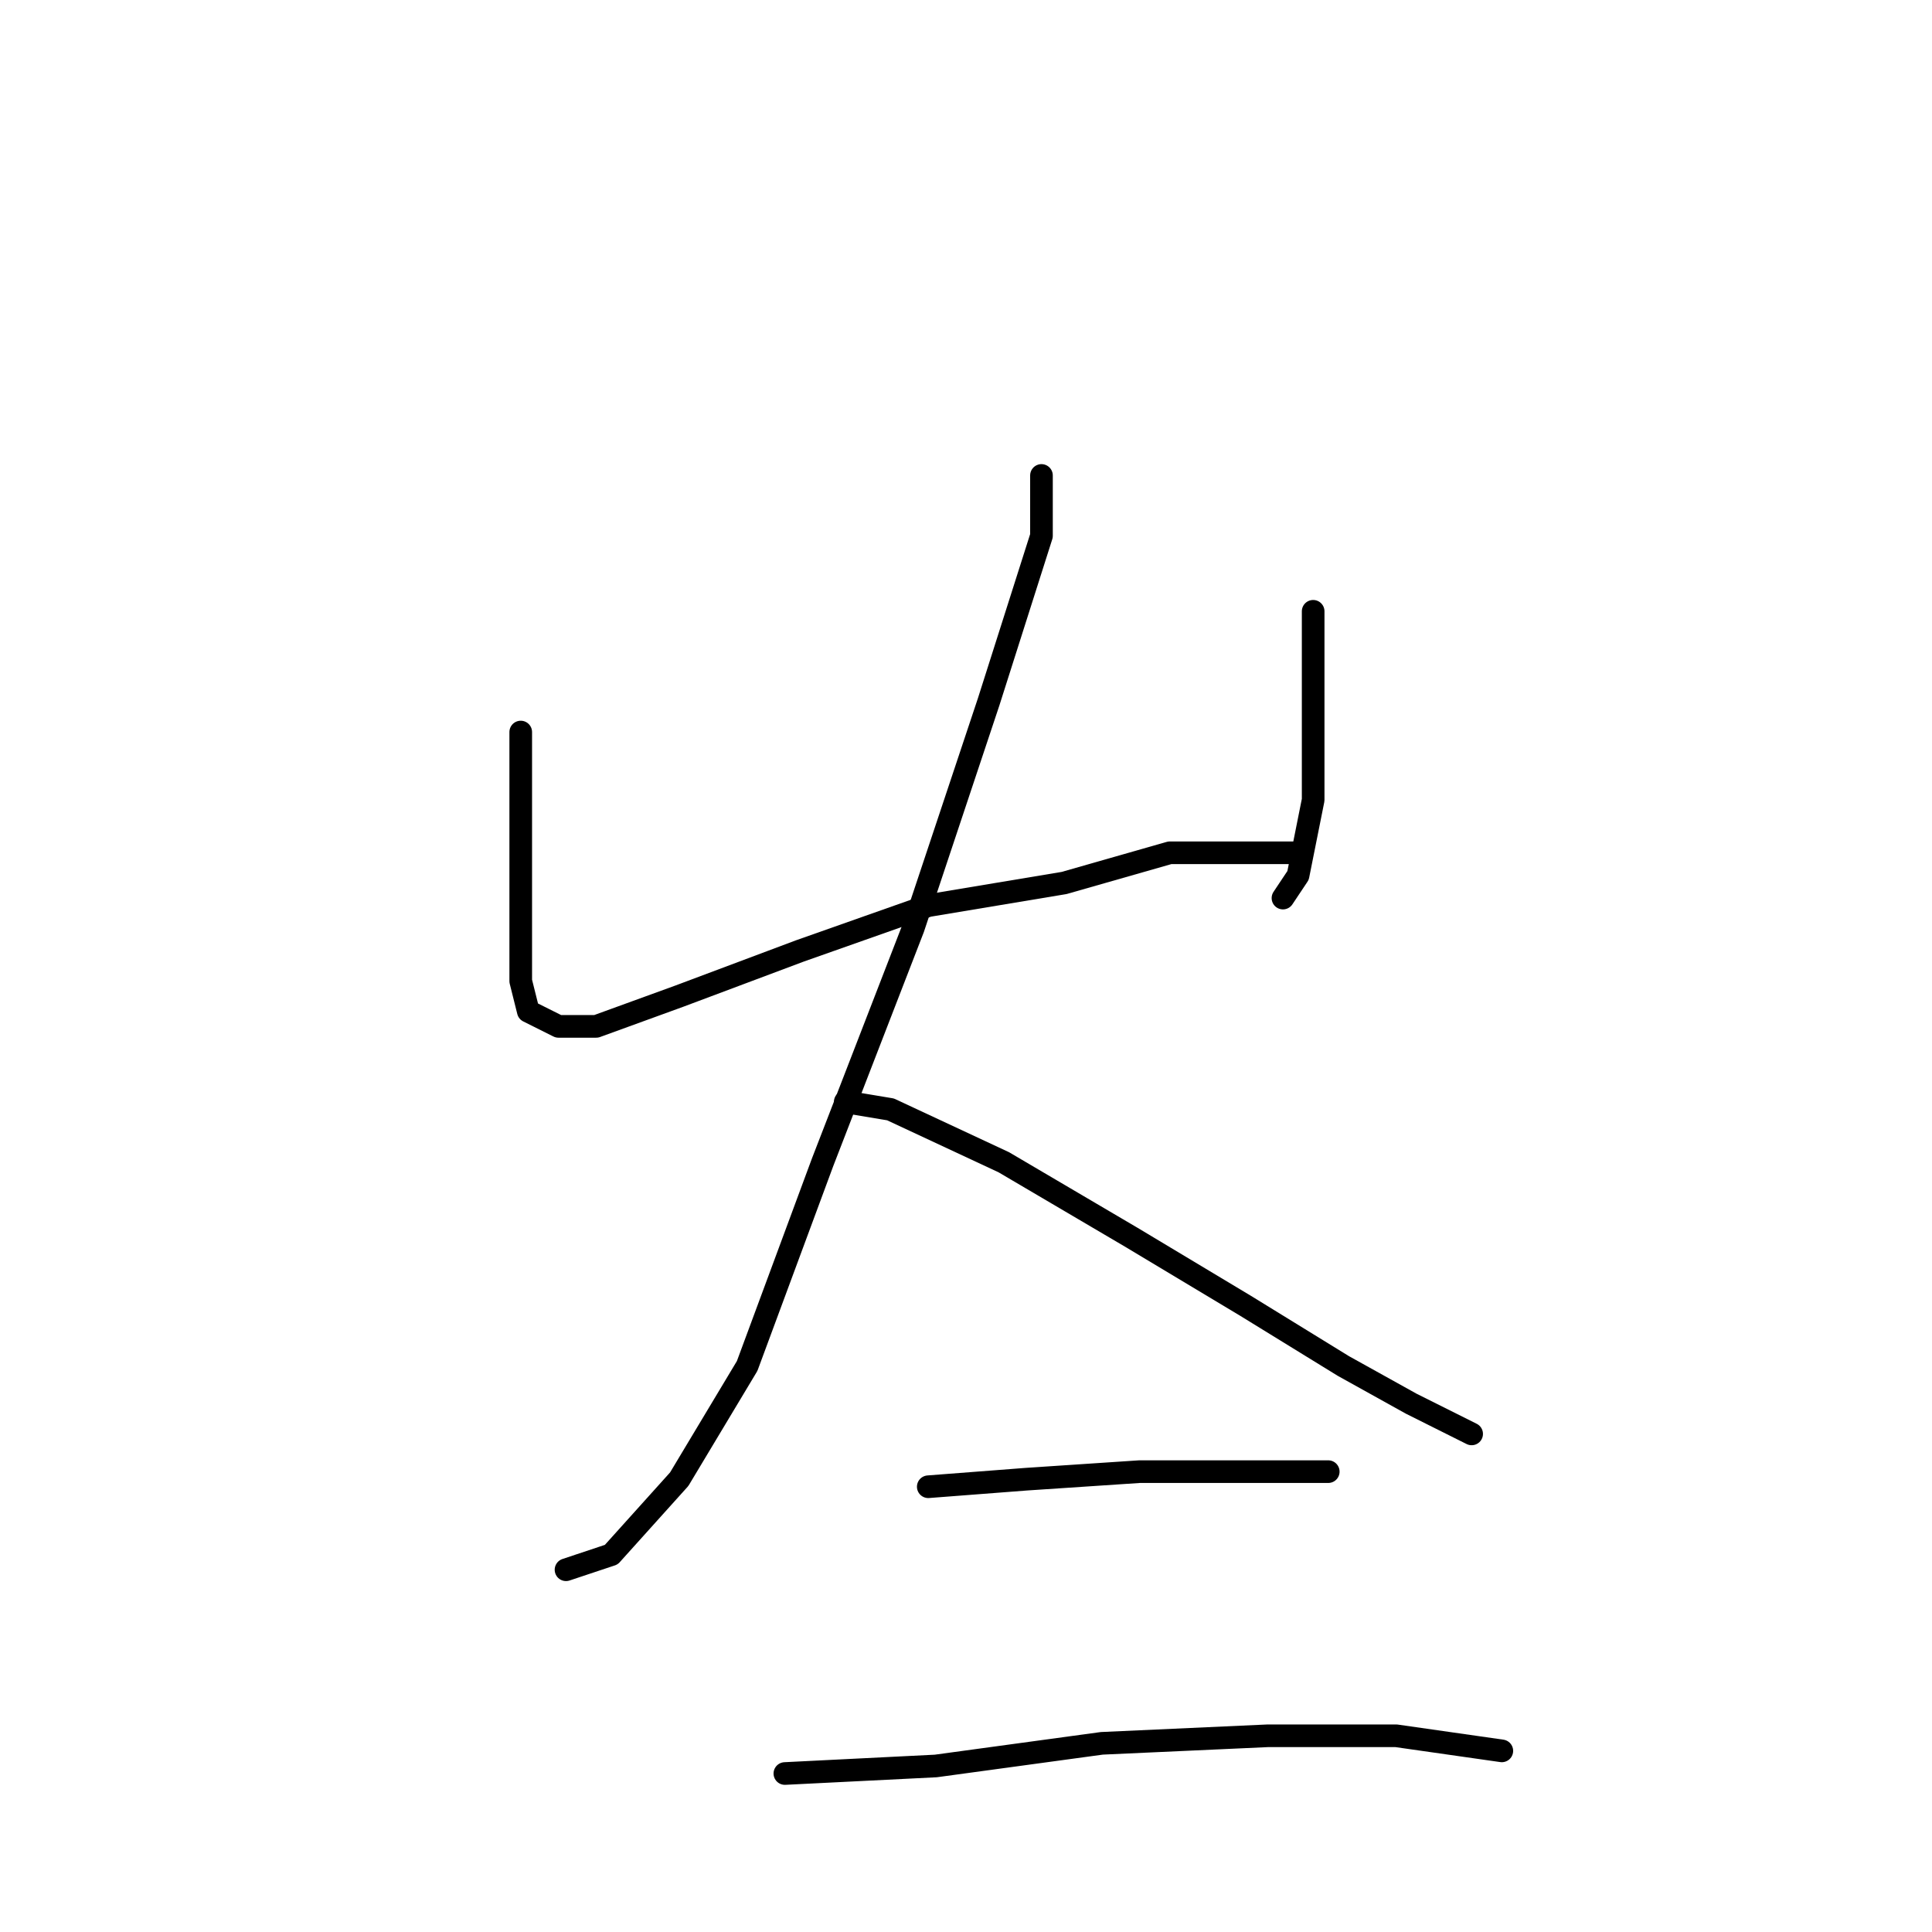 <?xml version="1.0" standalone="no"?>
    <svg width="256" height="256" xmlns="http://www.w3.org/2000/svg" version="1.1">
    <polyline stroke="black" stroke-width="3" stroke-linecap="round" fill="transparent" stroke-linejoin="round" points="69 97 69 111 69 121 69 130 70 134 72 135 74 136 79 136 90 132 106 126 123 120 141 117 155 113 167 113 172 113 172 113 " />
        <polyline stroke="black" stroke-width="3" stroke-linecap="round" fill="transparent" stroke-linejoin="round" points="174 81 174 93 174 106 172 116 170 119 170 119 " />
        <polyline stroke="black" stroke-width="3" stroke-linecap="round" fill="transparent" stroke-linejoin="round" points="138 63 138 71 131 93 121 123 109 154 99 181 90 196 81 206 75 208 75 208 " />
        <polyline stroke="black" stroke-width="3" stroke-linecap="round" fill="transparent" stroke-linejoin="round" points="112 146 118 147 133 154 150 164 165 173 178 181 187 186 193 189 195 190 195 190 " />
        <polyline stroke="black" stroke-width="3" stroke-linecap="round" fill="transparent" stroke-linejoin="round" points="123 197 136 196 151 195 164 195 173 195 176 195 176 195 " />
        <polyline stroke="black" stroke-width="3" stroke-linecap="round" fill="transparent" stroke-linejoin="round" points="104 235 124 234 146 231 168 230 185 230 199 232 199 232 " />
        </svg>